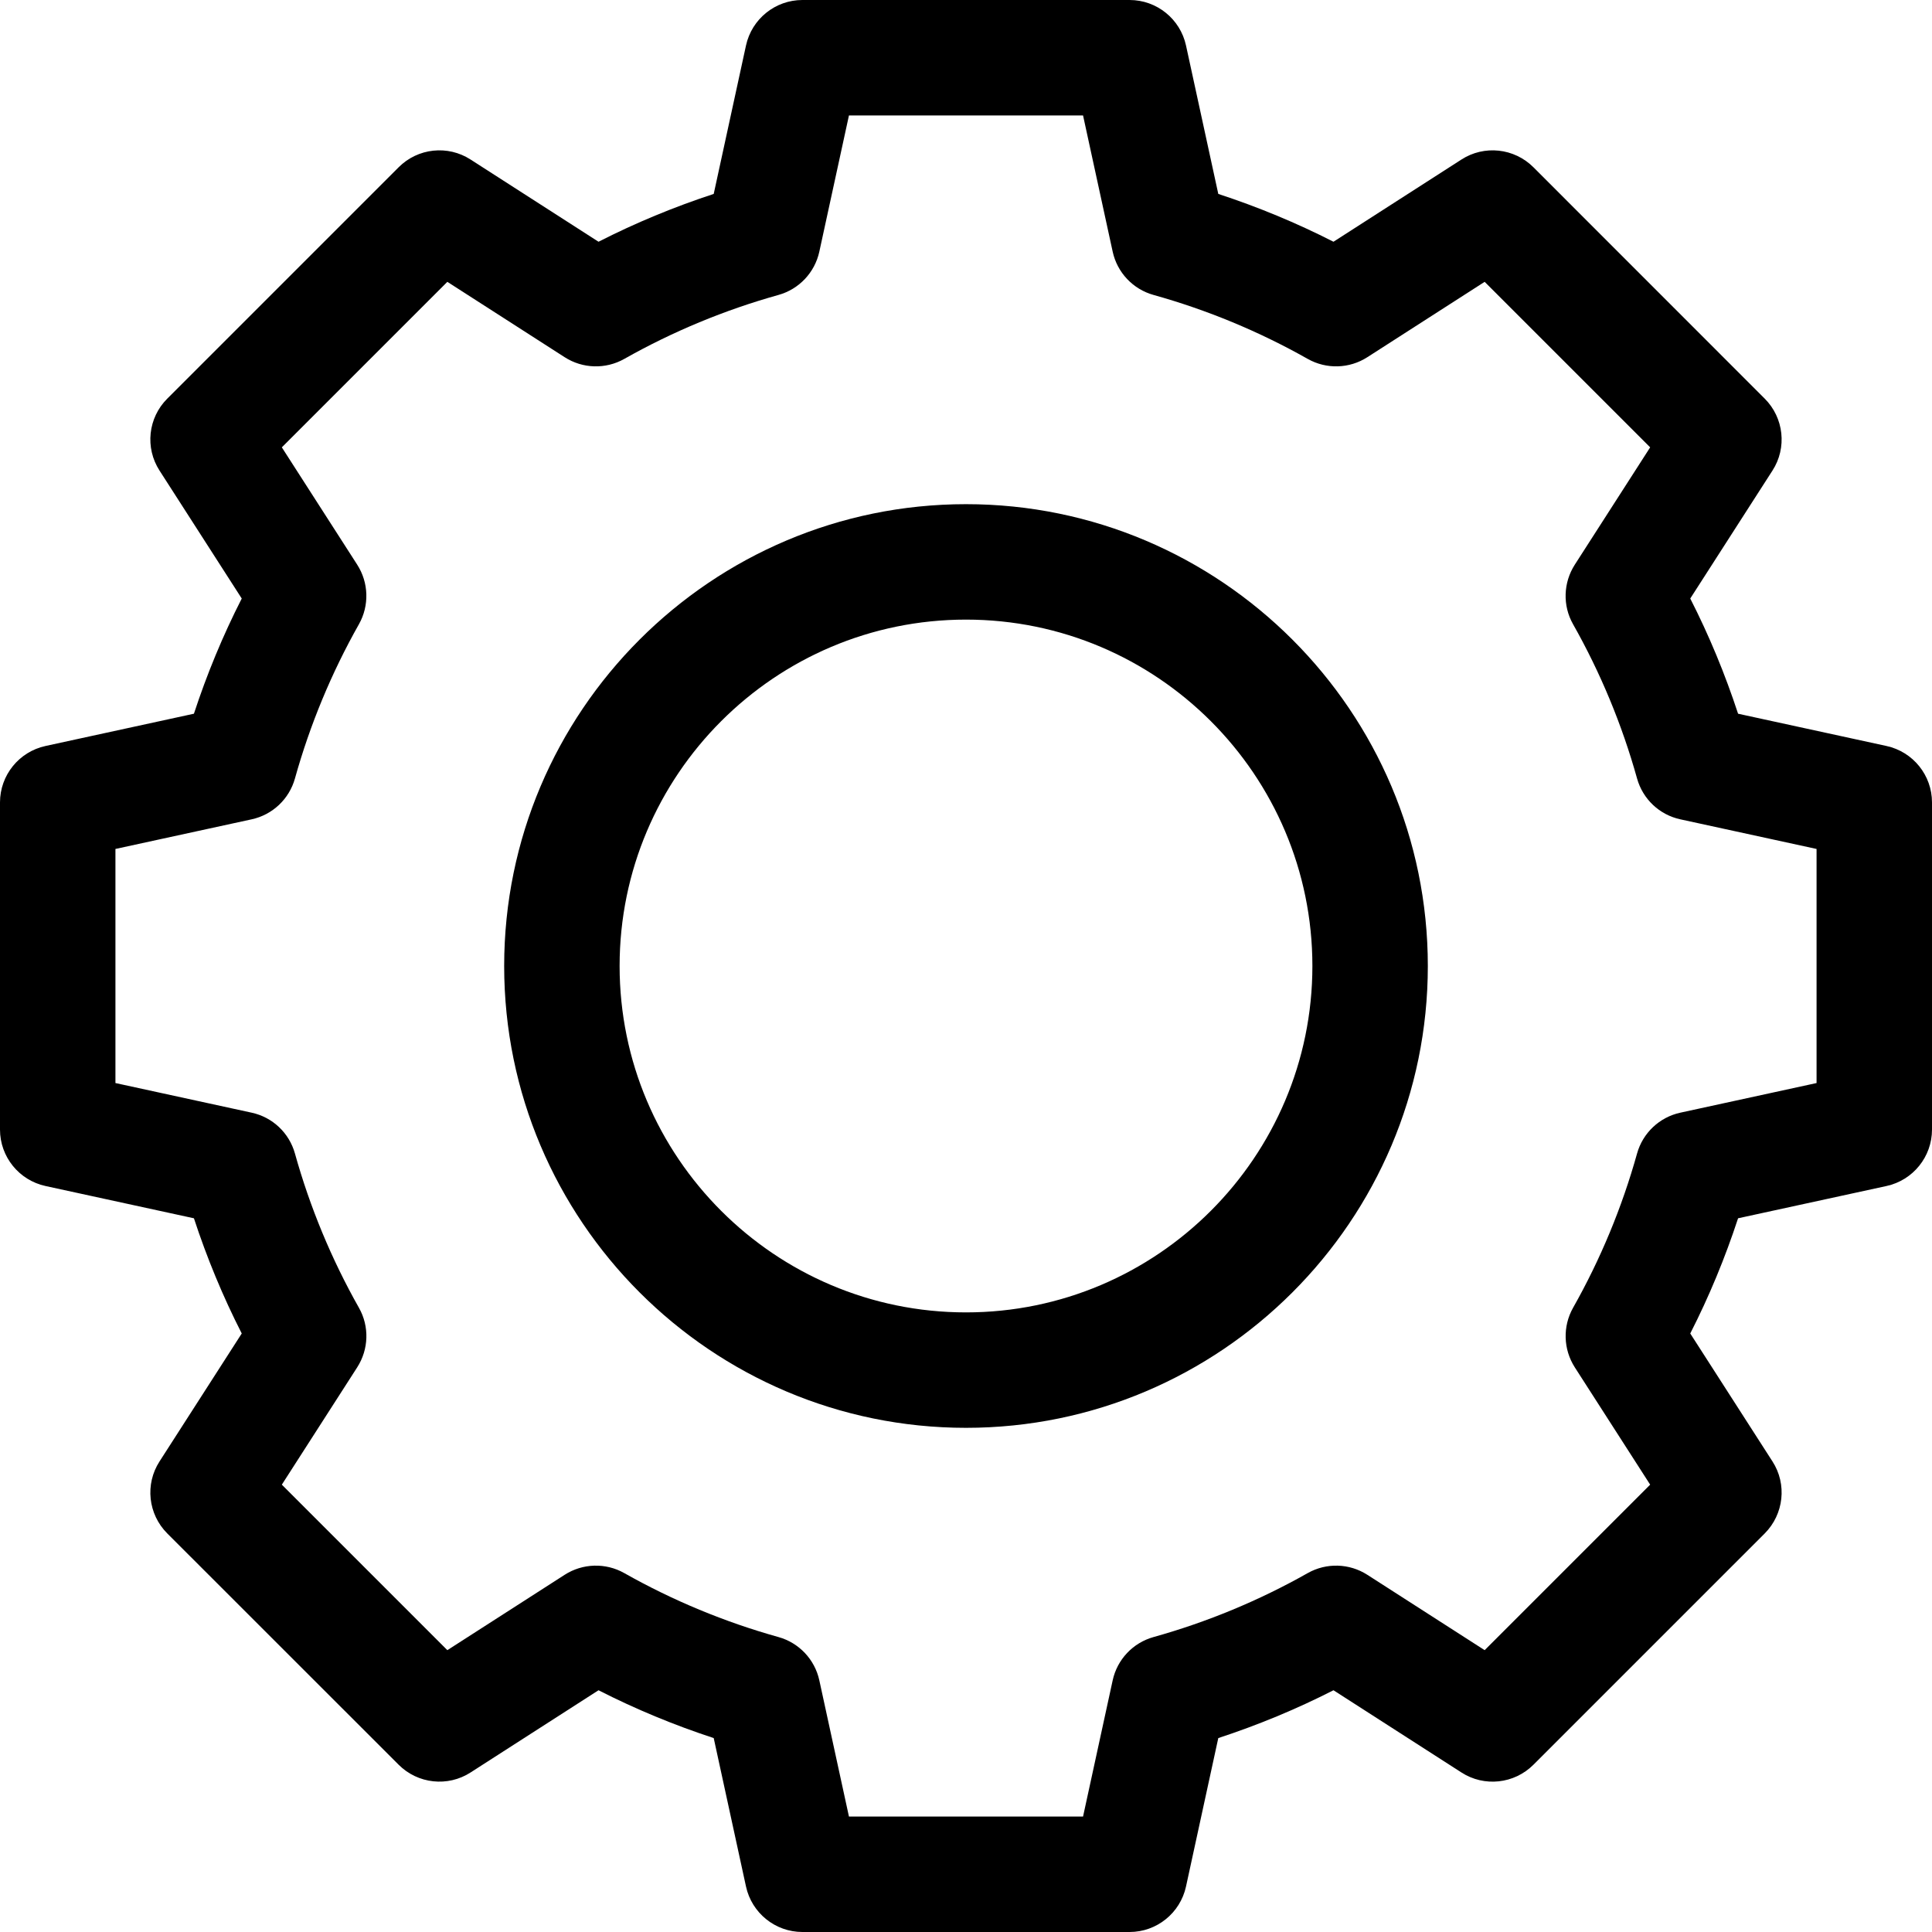 <svg width="24" height="24" viewBox="0 0 24 24" fill="none" xmlns="http://www.w3.org/2000/svg">
<path fill-rule="evenodd" clip-rule="evenodd" d="M21.591 8.866L23.435 9.267C23.765 9.339 24 9.631 24 9.968V14.032C24 14.369 23.765 14.661 23.435 14.733L21.591 15.134C21.43 15.625 21.232 16.104 20.997 16.565L22.018 18.154C22.201 18.437 22.16 18.81 21.922 19.049L19.049 21.922C18.81 22.161 18.437 22.201 18.154 22.018L16.565 20.997C16.104 21.232 15.625 21.43 15.134 21.591L14.733 23.435C14.661 23.765 14.369 24 14.032 24H9.968C9.631 24 9.339 23.765 9.267 23.435L8.866 21.591C8.375 21.43 7.896 21.232 7.435 20.997L5.846 22.018C5.563 22.201 5.19 22.16 4.952 21.922L2.078 19.049C1.839 18.81 1.799 18.437 1.982 18.154L3.003 16.565C2.768 16.104 2.57 15.625 2.409 15.134L0.565 14.733C0.235 14.661 0 14.369 0 14.032V9.968C0 9.631 0.235 9.339 0.565 9.267L2.409 8.866C2.57 8.375 2.768 7.896 3.003 7.435L1.982 5.846C1.799 5.563 1.839 5.19 2.078 4.952L4.952 2.078C5.19 1.839 5.563 1.799 5.846 1.982L7.435 3.003C7.896 2.768 8.375 2.57 8.866 2.409L9.267 0.565C9.339 0.235 9.631 0 9.968 0H14.032C14.369 0 14.661 0.235 14.733 0.565L15.134 2.409C15.625 2.57 16.104 2.768 16.565 3.003L18.154 1.982C18.437 1.799 18.81 1.839 19.049 2.078L21.922 4.952C22.16 5.19 22.201 5.563 22.018 5.846L20.997 7.435C21.232 7.896 21.43 8.375 21.591 8.866ZM20.874 13.822L22.566 13.454V10.546L20.874 10.178C20.614 10.122 20.407 9.926 20.336 9.67C20.15 9.004 19.883 8.359 19.541 7.754C19.41 7.523 19.419 7.238 19.563 7.014L20.499 5.557L18.443 3.501L16.986 4.437C16.762 4.581 16.477 4.589 16.246 4.459C15.641 4.117 14.996 3.85 14.33 3.664C14.074 3.593 13.878 3.385 13.822 3.126L13.454 1.434H10.546L10.178 3.126C10.122 3.385 9.926 3.593 9.67 3.664C9.004 3.85 8.359 4.117 7.754 4.459C7.523 4.589 7.238 4.581 7.014 4.437L5.557 3.501L3.501 5.557L4.437 7.014C4.581 7.238 4.589 7.523 4.459 7.754C4.117 8.359 3.85 9.004 3.664 9.67C3.593 9.926 3.385 10.122 3.126 10.178L1.434 10.546V13.454L3.126 13.822C3.386 13.878 3.593 14.074 3.664 14.33C3.85 14.996 4.117 15.641 4.459 16.246C4.59 16.477 4.581 16.762 4.437 16.986L3.501 18.443L5.557 20.499L7.014 19.563C7.238 19.419 7.523 19.411 7.754 19.541C8.359 19.883 9.004 20.15 9.67 20.336C9.926 20.407 10.122 20.615 10.178 20.874L10.546 22.566H13.454L13.822 20.874C13.878 20.615 14.074 20.407 14.33 20.336C14.996 20.15 15.641 19.883 16.246 19.541C16.477 19.411 16.762 19.419 16.986 19.563L18.443 20.499L20.499 18.443L19.563 16.986C19.419 16.762 19.411 16.477 19.541 16.246C19.883 15.641 20.15 14.996 20.336 14.33C20.407 14.074 20.615 13.878 20.874 13.822ZM6.263 12C6.263 8.837 8.837 6.263 12 6.263C15.163 6.263 17.737 8.837 17.737 12C17.737 15.163 15.163 17.737 12 17.737C8.837 17.737 6.263 15.163 6.263 12ZM7.697 12C7.697 14.373 9.627 16.303 12 16.303C14.373 16.303 16.303 14.373 16.303 12C16.303 9.627 14.373 7.697 12 7.697C9.627 7.697 7.697 9.627 7.697 12Z" fill="black"/>
</svg>
